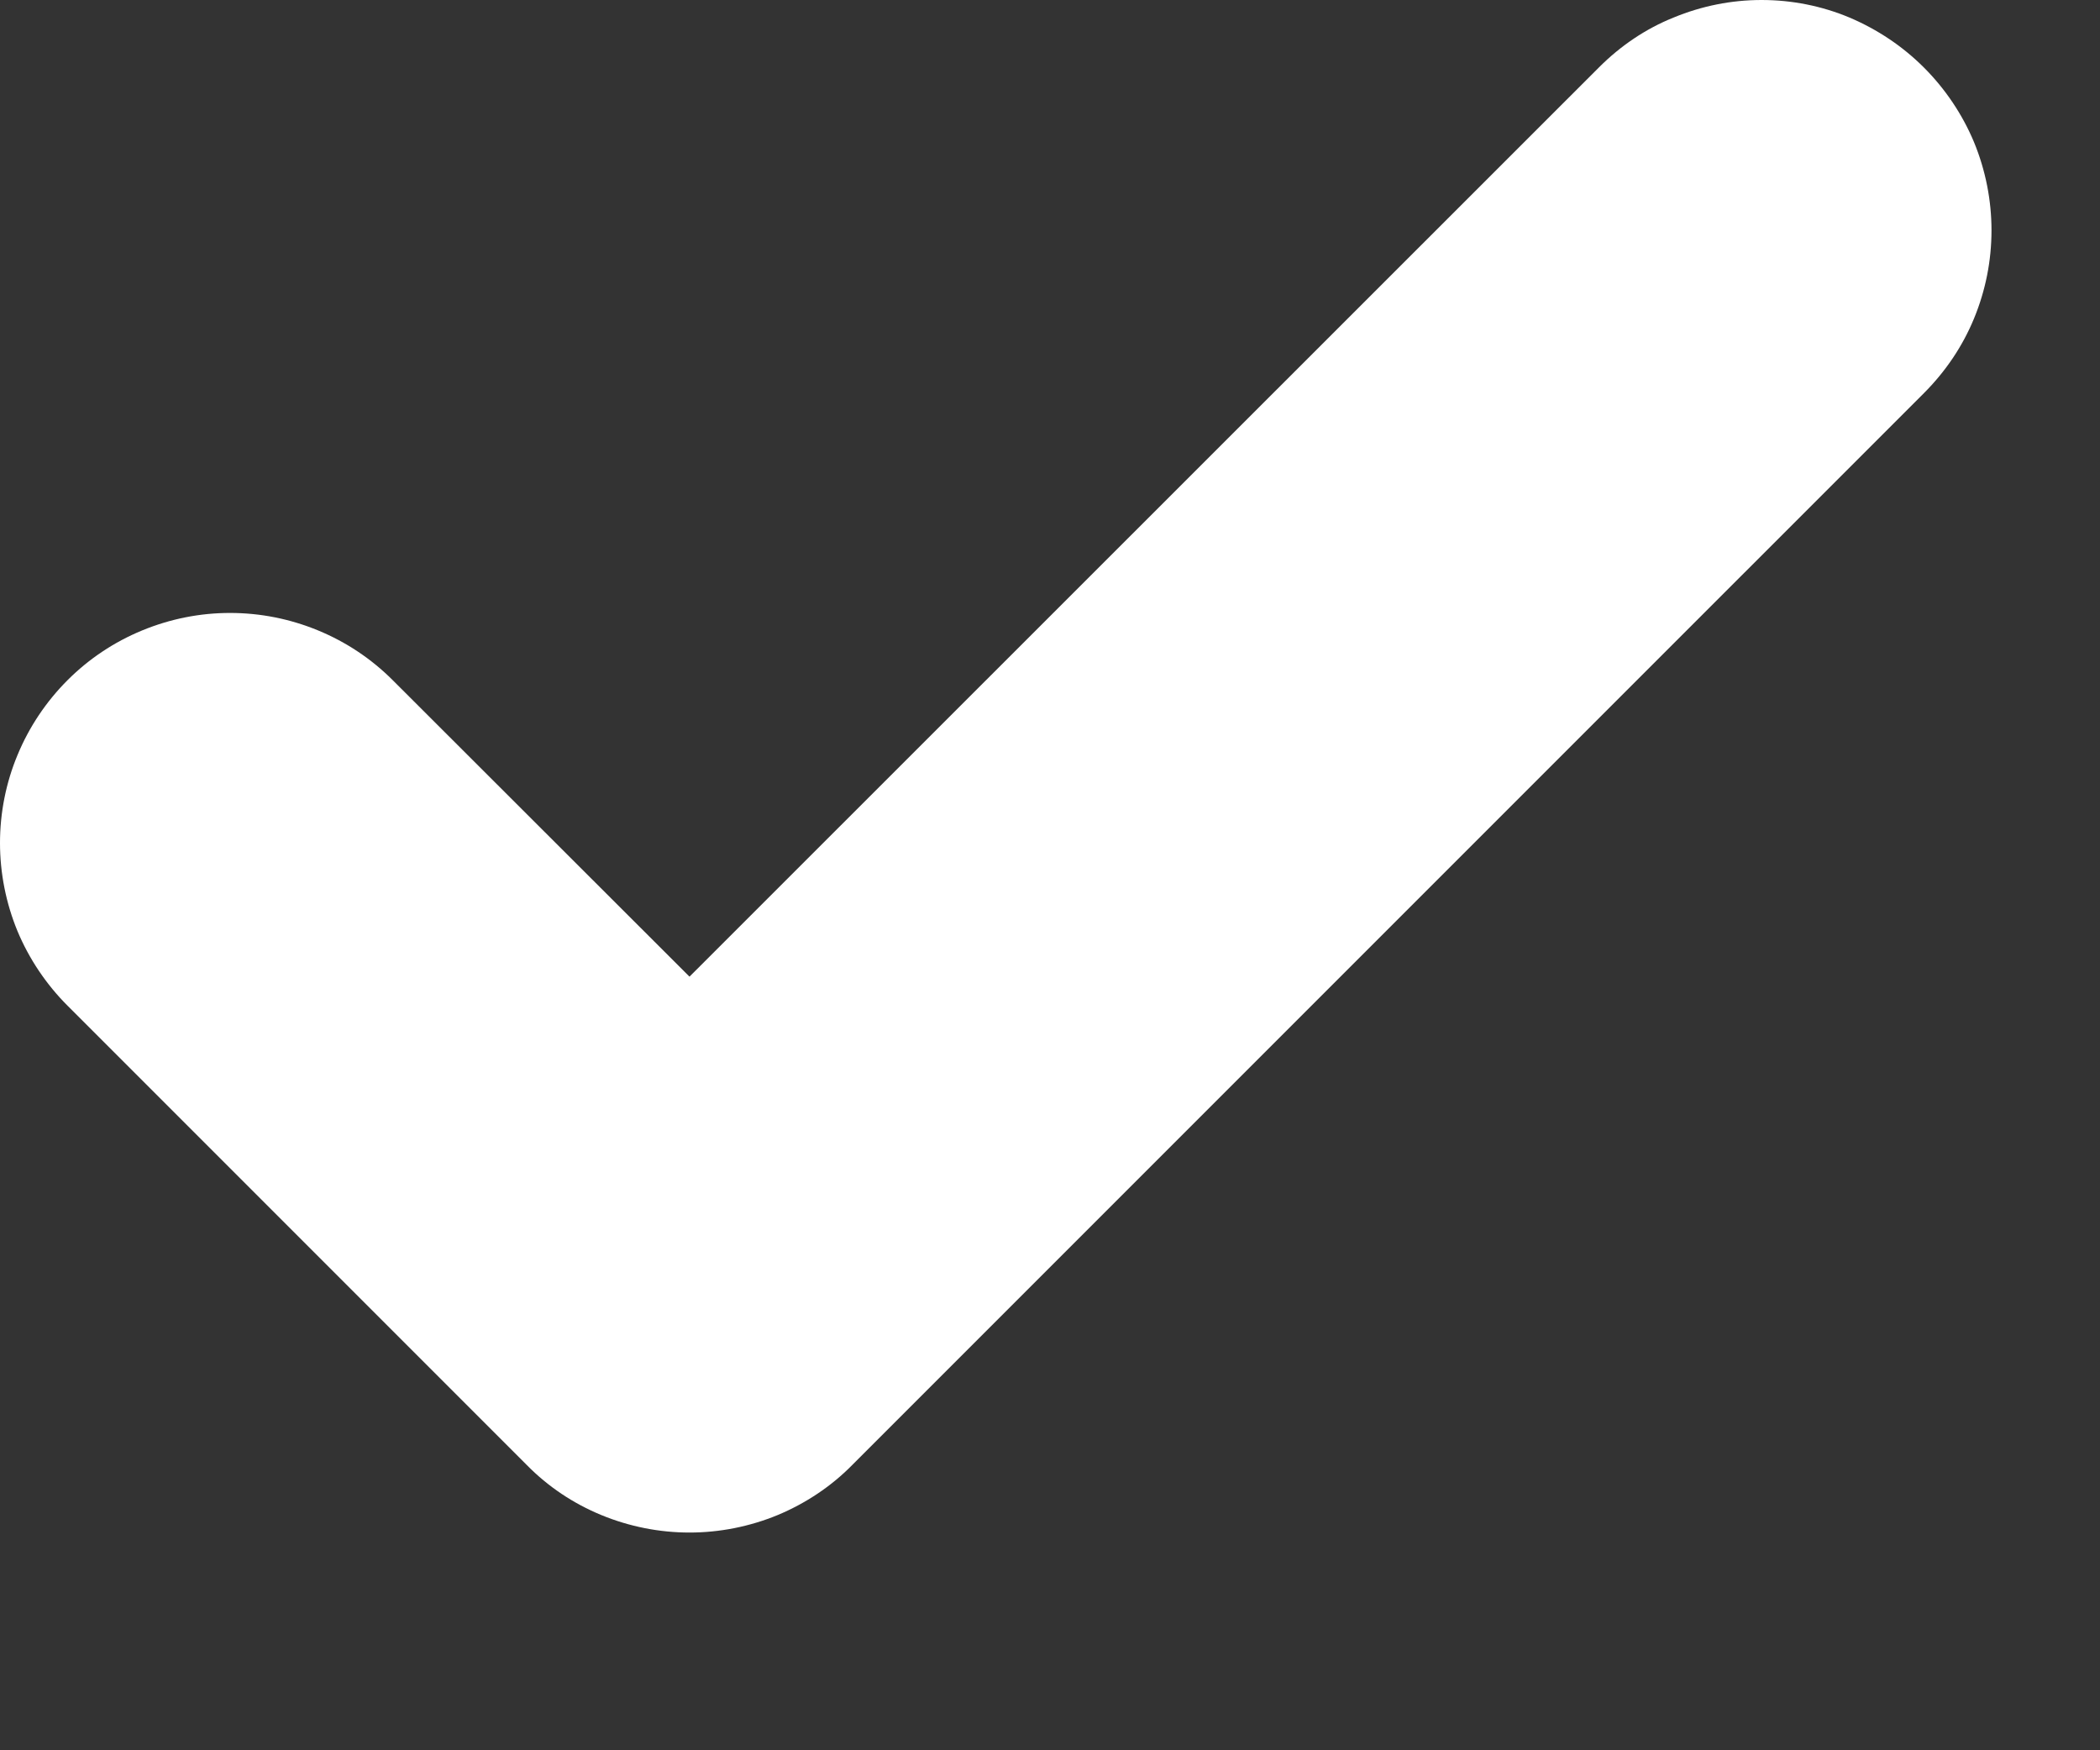 <svg preserveAspectRatio="none" width="100%" height="100%" overflow="visible" style="display: block;" viewBox="0 0 6 5" fill="none" xmlns="http://www.w3.org/2000/svg">
<rect x="0" y="0" width="6" height="5" fill="#333333" stroke="none"/>
<path id="Vector" d="M5.497 0.193C5.558 0.254 5.607 0.327 5.64 0.406C5.673 0.486 5.69 0.572 5.69 0.658C5.69 0.745 5.673 0.83 5.64 0.91C5.607 0.99 5.558 1.062 5.497 1.123L2.435 4.185C2.374 4.247 2.301 4.295 2.222 4.328C2.142 4.361 2.056 4.378 1.97 4.378C1.884 4.378 1.798 4.361 1.718 4.328C1.638 4.295 1.566 4.247 1.505 4.185L0.193 2.873C0.132 2.812 0.083 2.739 0.05 2.66C0.017 2.58 1.70176e-09 2.494 0 2.408C-1.70176e-09 2.322 0.017 2.236 0.05 2.157C0.083 2.077 0.132 2.004 0.193 1.943C0.254 1.882 0.326 1.834 0.406 1.801C0.486 1.768 0.571 1.751 0.657 1.751C0.744 1.751 0.829 1.768 0.909 1.801C0.989 1.834 1.061 1.882 1.122 1.943L1.97 2.79L4.569 0.192C4.63 0.131 4.702 0.082 4.782 0.05C4.862 0.017 4.947 -0 5.033 1.02436e-06C5.12 0 5.205 0.017 5.284 0.05C5.364 0.084 5.436 0.132 5.497 0.193Z" fill="white"/>
</svg>
